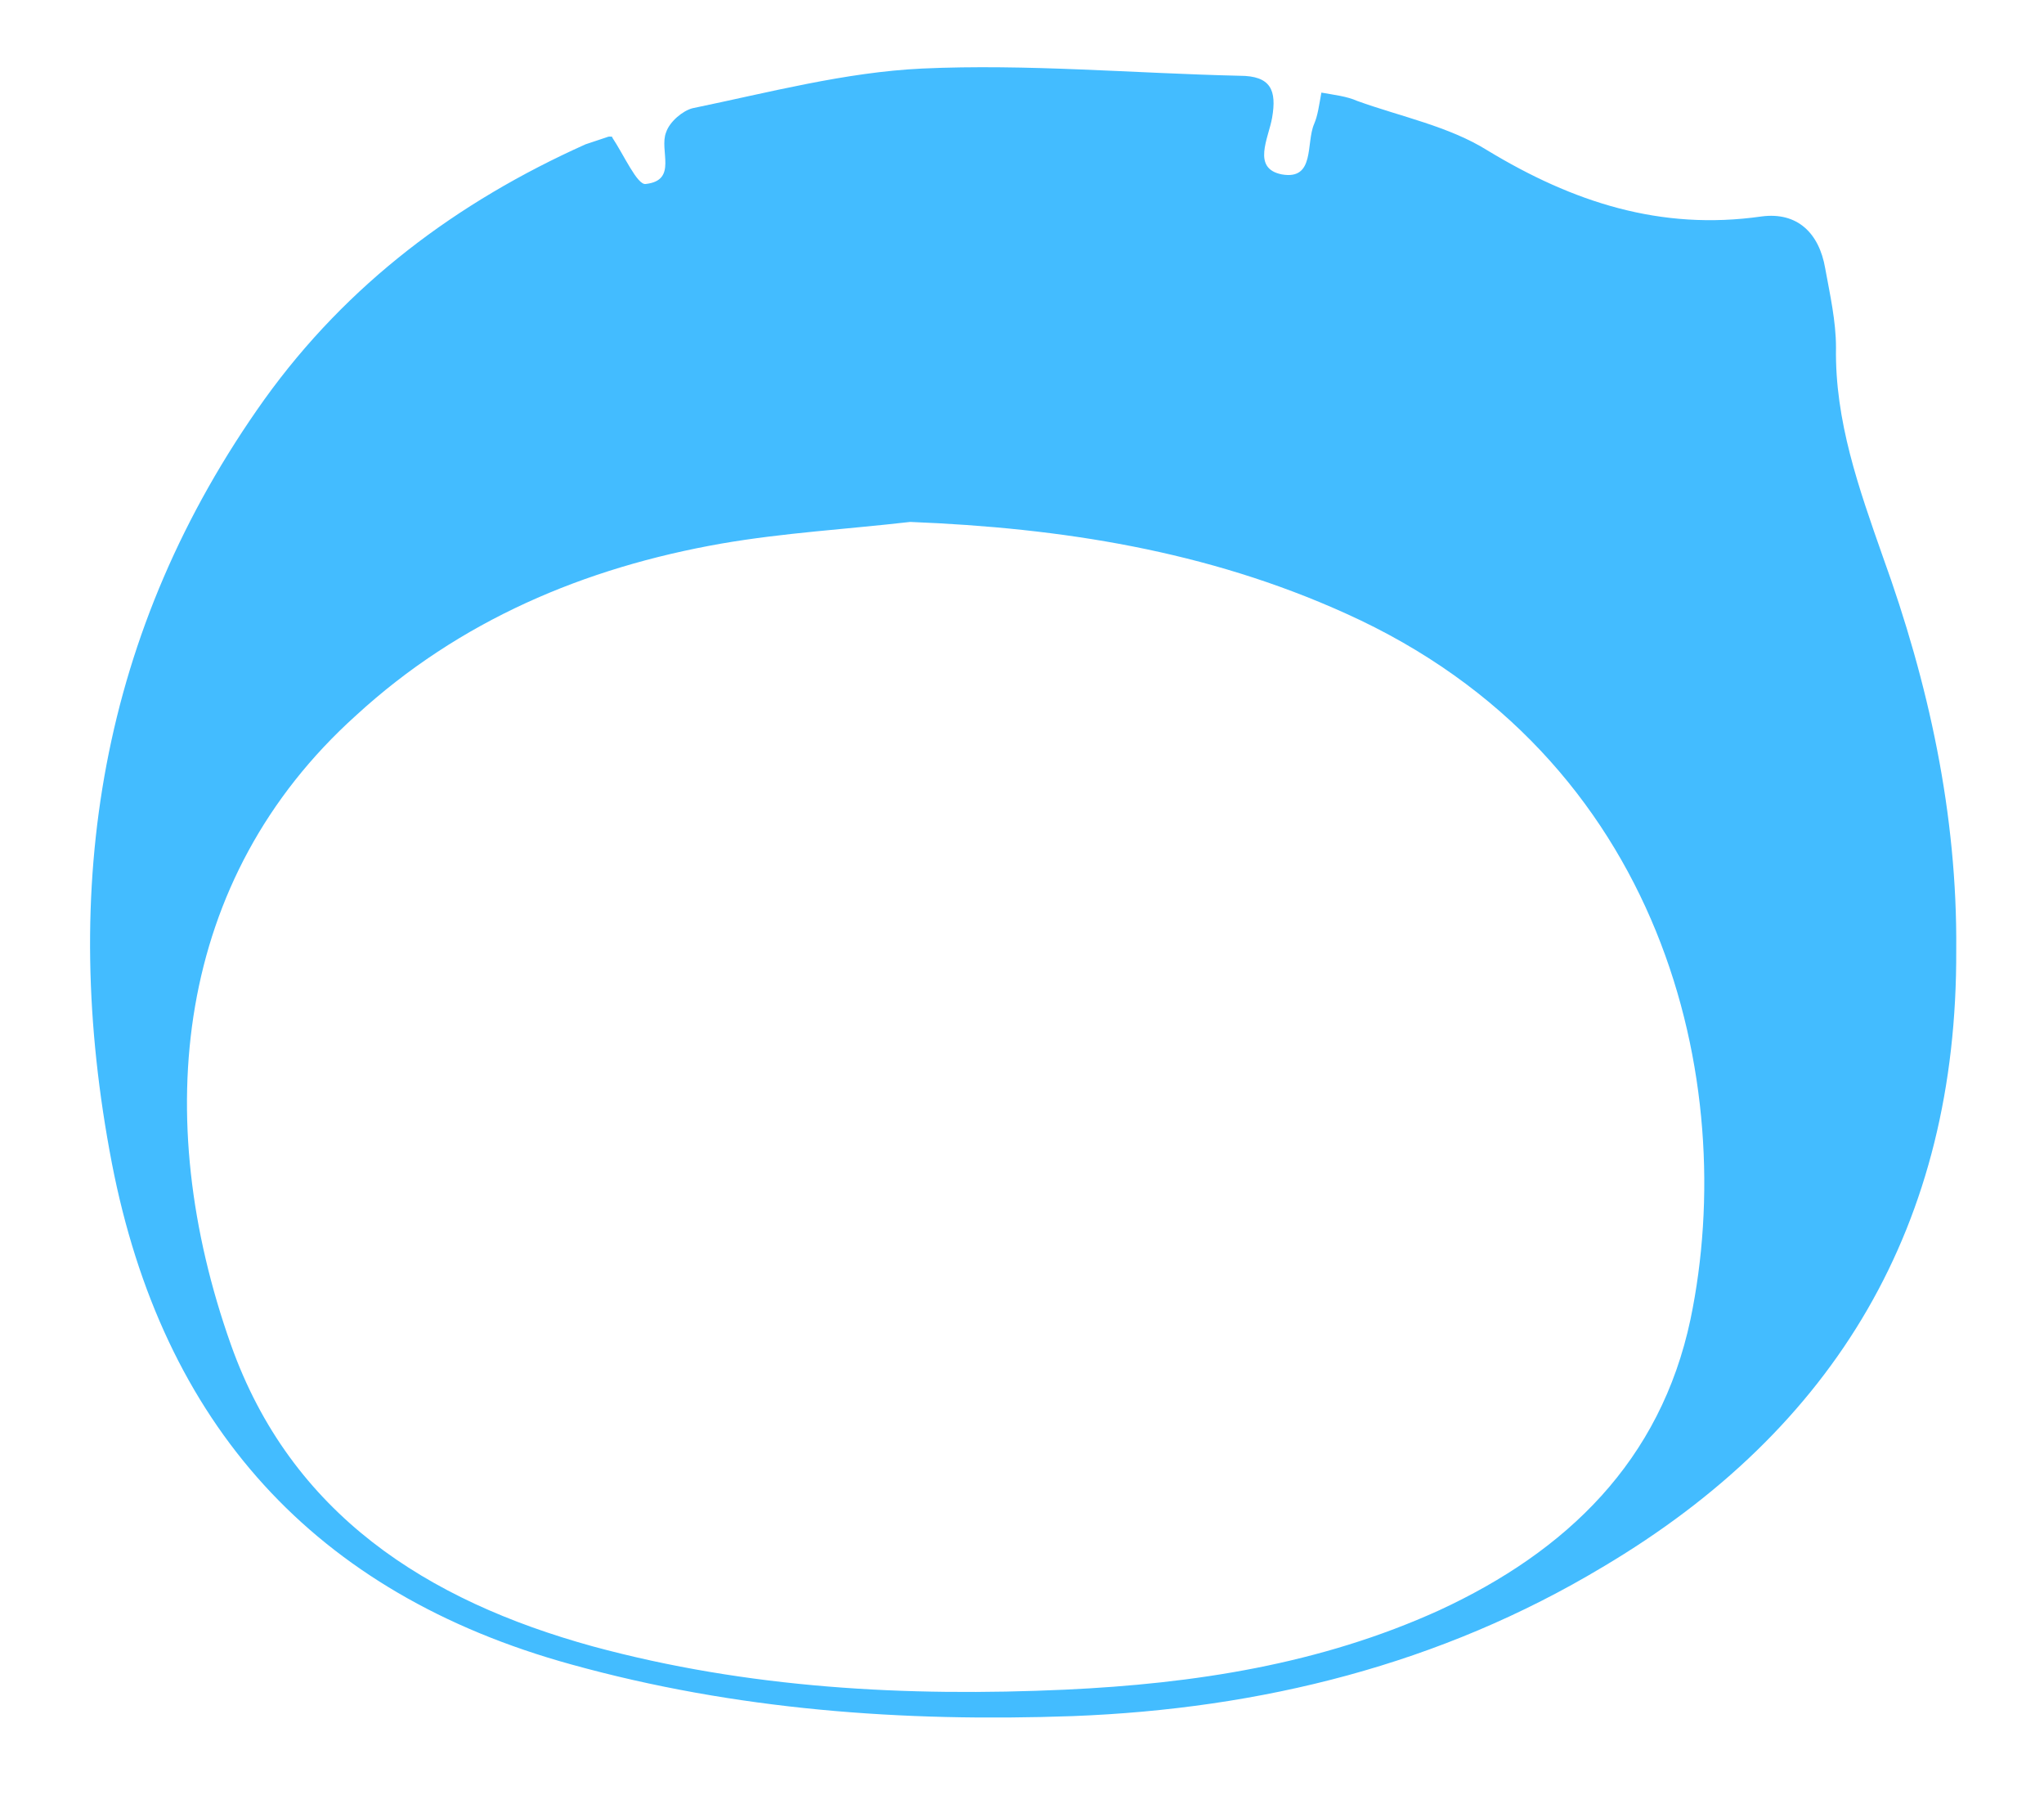 ﻿<?xml version="1.0" encoding="utf-8"?>
<svg version="1.1" xmlns:xlink="http://www.w3.org/1999/xlink" width="17px" height="15px" xmlns="http://www.w3.org/2000/svg">
  <g transform="matrix(1 0 0 1 -17 -16 )">
    <path d="M 16.27 7.9  C 16.28 6.77  16.04 5.68  15.66 4.63  C 15.46 4.06  15.26 3.5  15.27 2.89  C 15.27 2.67  15.22 2.45  15.18 2.23  C 15.13 1.94  14.95 1.76  14.65 1.8  C 13.81 1.92  13.08 1.68  12.37 1.25  C 12.05 1.05  11.65 0.97  11.29 0.84  C 11.2 0.8  11.1 0.79  10.99 0.77  C 10.97 0.88  10.96 0.96  10.93 1.03  C 10.86 1.19  10.94 1.5  10.66 1.45  C 10.41 1.4  10.55 1.15  10.58 0.98  C 10.62 0.75  10.57 0.63  10.31 0.63  C 9.43 0.61  8.54 0.53  7.67 0.57  C 7.03 0.6  6.39 0.77  5.76 0.9  C 5.68 0.92  5.57 1.01  5.54 1.1  C 5.48 1.25  5.64 1.5  5.37 1.53  C 5.3 1.54  5.19 1.29  5.09 1.14  C 5.11 1.14  5.07 1.13  5.05 1.14  C 4.99 1.16  4.93 1.18  4.87 1.2  C 3.8 1.68  2.89 2.36  2.2 3.32  C 0.83 5.24  0.49 7.38  0.93 9.67  C 1.35 11.84  2.61 13.25  4.75 13.84  C 6.12 14.22  7.51 14.32  8.92 14.27  C 10.49 14.21  11.98 13.84  13.33 13.03  C 15.27 11.88  16.28 10.18  16.27 7.9  Z M 11.19 5.1  C 13.84 6.29  14.47 9  14.06 10.97  C 13.81 12.15  13.03 12.9  11.97 13.39  C 10.98 13.84  9.93 14  8.86 14.05  C 7.54 14.11  6.22 14.04  4.93 13.69  C 3.55 13.31  2.42 12.59  1.92 11.18  C 1.25 9.29  1.45 7.31  2.96 5.95  C 3.82 5.16  4.86 4.72  6 4.52  C 6.52 4.43  7.05 4.4  7.57 4.34  C 8.83 4.39  10.04 4.58  11.19 5.1  Z " fill-rule="nonzero" fill="#43bcff" stroke="none" transform="matrix(1 0 0 1 17 16 )" />
  </g>
</svg>